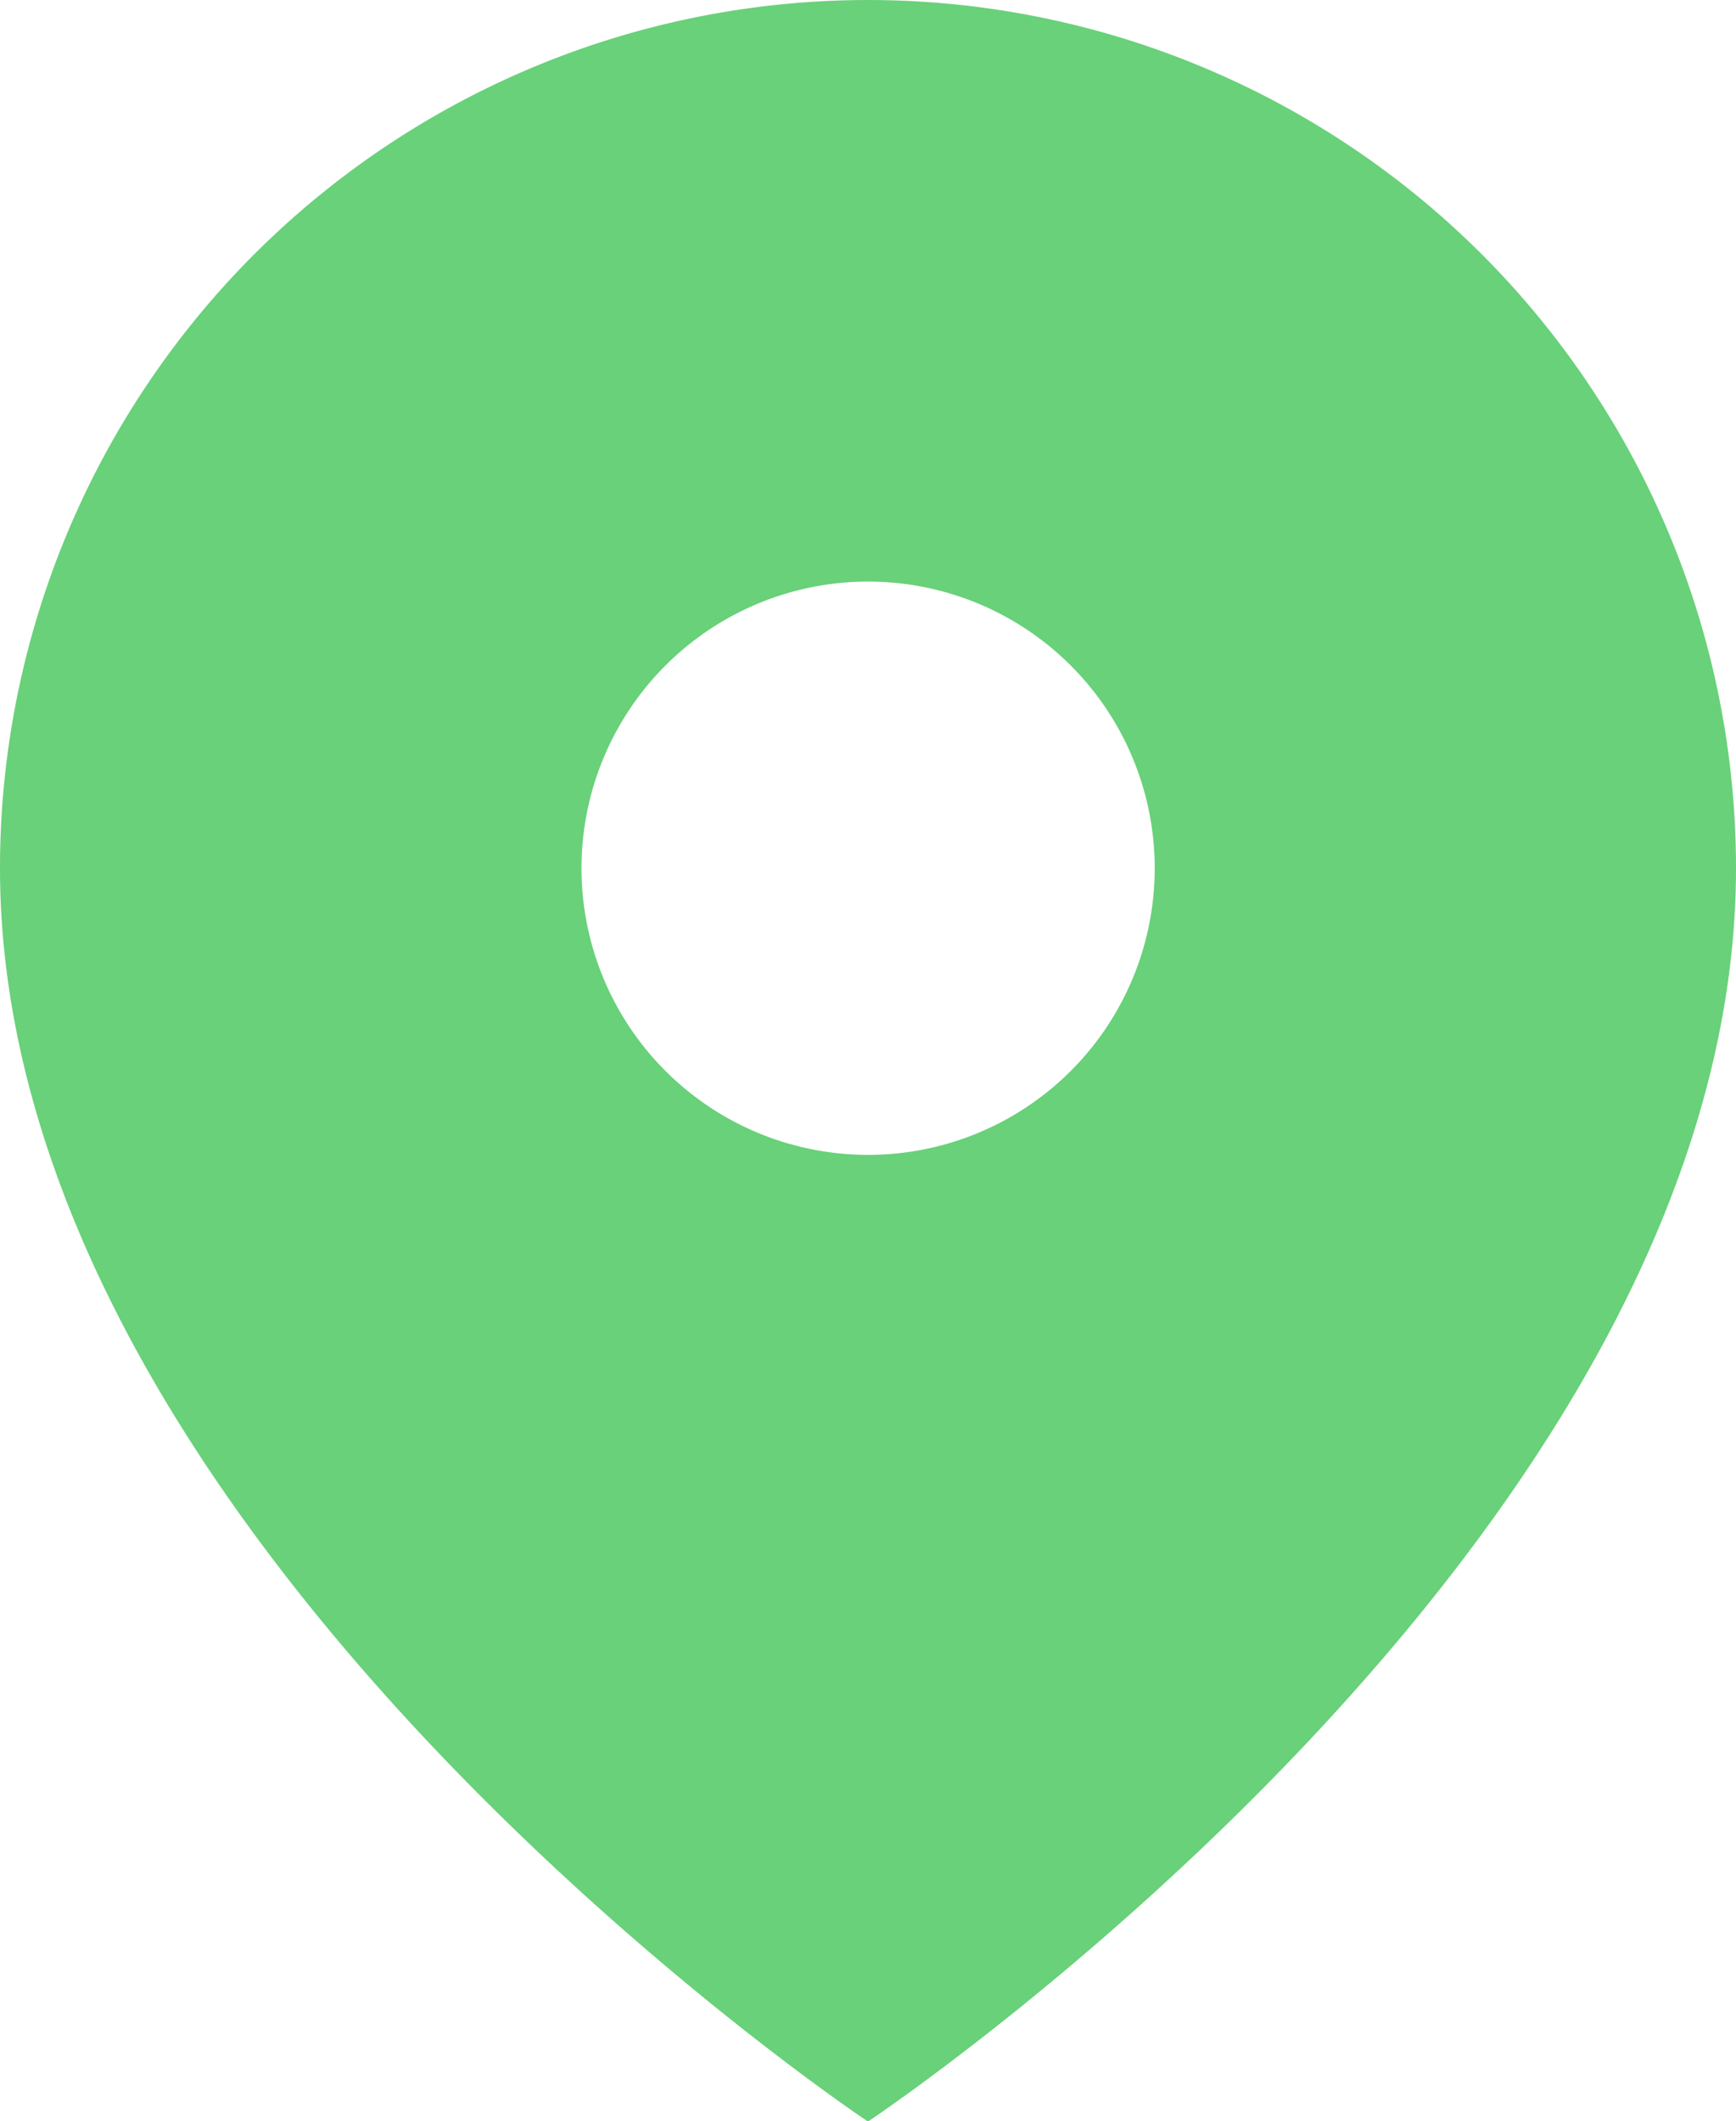 <svg xmlns="http://www.w3.org/2000/svg" width="423.21" height="517.03" viewBox="0 0 423.21 517.03"><defs><style>.cls-1{fill:#68d179;stroke:#68d179;stroke-linecap:round;stroke-linejoin:round;}</style></defs><g id="Layer_2" data-name="Layer 2"><g id="Layer_1-2" data-name="Layer 1"><path class="cls-1" d="M360.88,62.33A211.11,211.11,0,0,0,.5,211.6c0,164.2,211.1,304.93,211.1,304.93S422.71,375.8,422.71,211.6A211.11,211.11,0,0,0,360.88,62.33ZM211.6,282A70.37,70.37,0,1,1,282,211.6,70.36,70.36,0,0,1,211.6,282Z"/></g></g></svg>